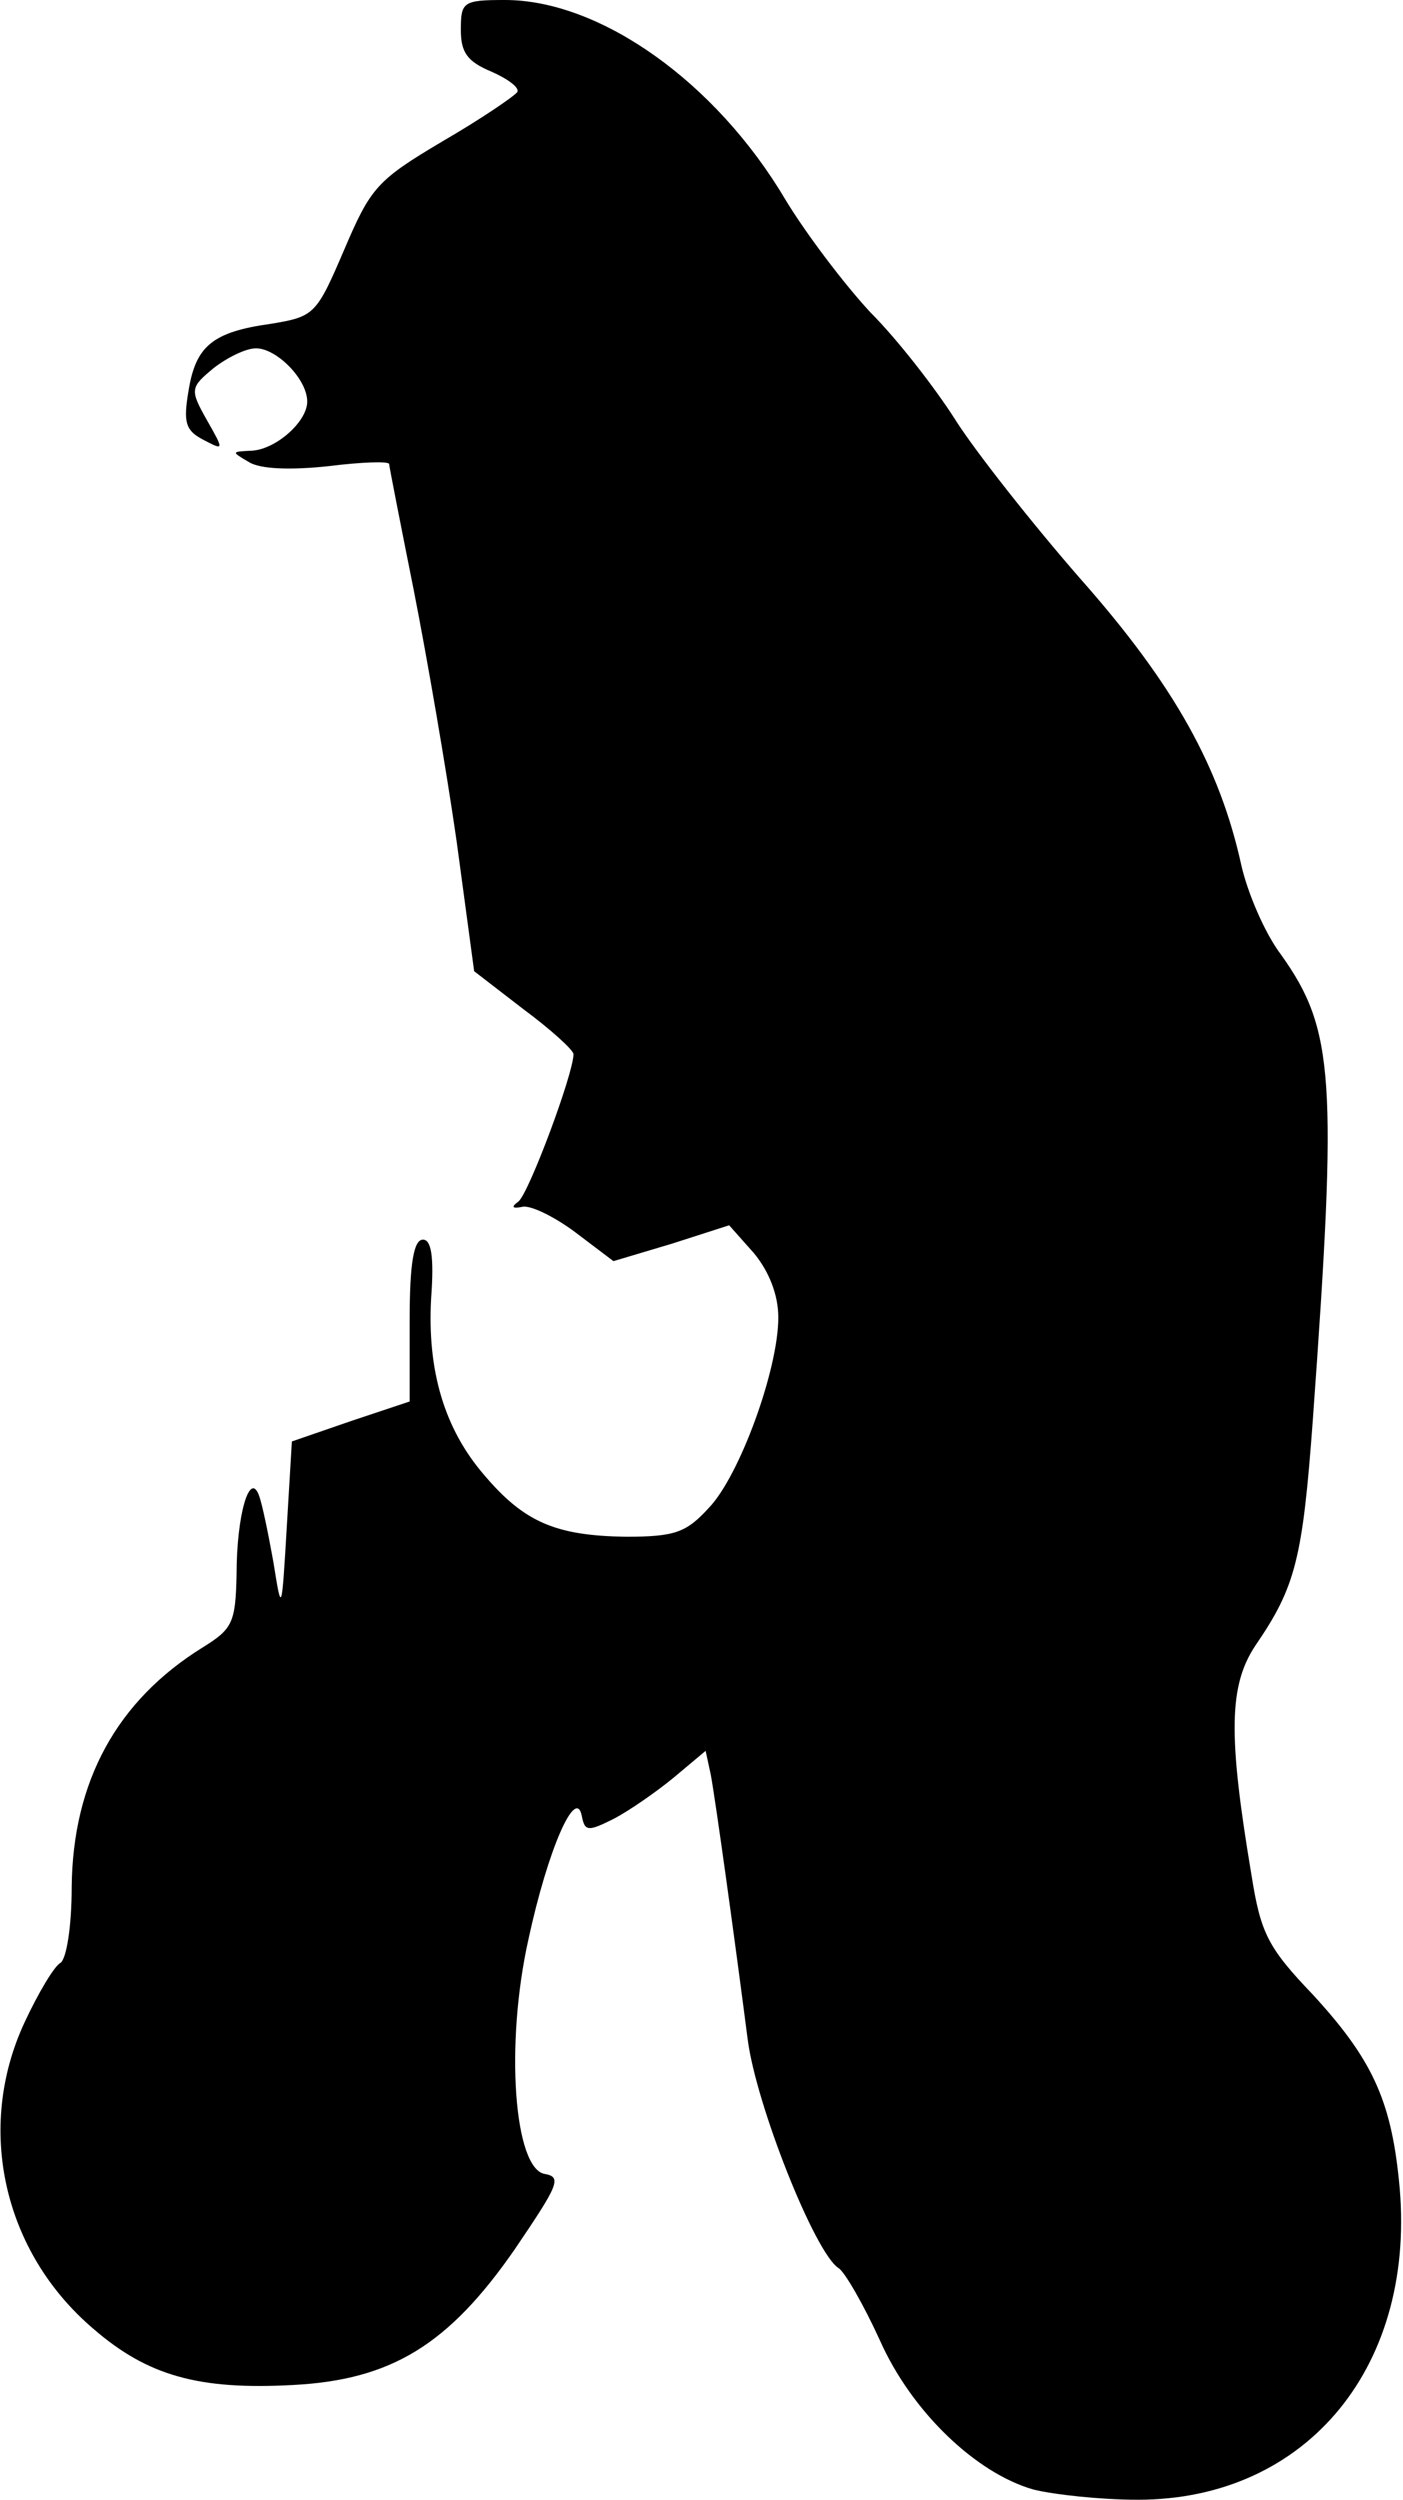 <?xml version="1.0" standalone="no"?>
<!DOCTYPE svg PUBLIC "-//W3C//DTD SVG 20010904//EN"
 "http://www.w3.org/TR/2001/REC-SVG-20010904/DTD/svg10.dtd">
<svg version="1.0" xmlns="http://www.w3.org/2000/svg"
 width="137pt" height="244pt" viewBox="0 0 137 244"
 preserveAspectRatio="xMidYMid meet">
<g transform="translate(0,244) scale(0.1,-0.1)"
fill="#000000" stroke="none">
<path fill="#000000" stroke="none" d="M450 2411 c0 -22 6 -31 30 -41 16 -7
28 -16 25 -20 -3 -4 -35 -26 -73 -48 -64 -38 -70 -45 -96 -106 -27 -63 -29
-65 -71 -72 -58 -8 -74 -22 -81 -66 -5 -30 -3 -38 14 -47 21 -11 21 -11 4 19
-17 30 -16 32 7 51 13 10 31 19 41 19 20 0 50 -30 50 -52 0 -20 -32 -48 -56
-48 -18 -1 -18 -1 -1 -11 11 -7 41 -8 78 -4 32 4 59 5 59 2 0 -2 11 -58 24
-123 13 -66 32 -176 42 -246 l17 -126 48 -37 c27 -20 49 -40 49 -44 0 -19 -44
-137 -54 -144 -7 -5 -6 -7 4 -5 8 2 32 -10 52 -25 l37 -28 57 17 56 18 24 -27
c15 -18 24 -41 24 -63 0 -51 -38 -155 -68 -186 -22 -24 -33 -28 -81 -28 -68 1
-99 14 -138 60 -39 45 -56 102 -52 173 3 41 0 57 -8 57 -9 0 -13 -23 -13 -79
l0 -79 -57 -19 -58 -20 -5 -84 c-5 -84 -5 -84 -13 -34 -5 28 -11 57 -14 65 -9
25 -22 -18 -22 -77 -1 -47 -4 -53 -33 -71 -84 -52 -127 -131 -128 -234 0 -38
-5 -70 -11 -74 -6 -3 -22 -30 -35 -58 -48 -103 -21 -224 67 -299 53 -46 103
-60 195 -55 96 5 152 39 217 133 42 62 46 70 29 73 -30 5 -39 126 -16 229 19
88 46 149 52 121 3 -16 6 -16 32 -3 15 8 41 26 58 40 l31 26 5 -23 c5 -27 24
-165 36 -258 8 -64 66 -210 89 -224 6 -4 24 -35 40 -70 31 -70 94 -130 150
-146 20 -5 66 -10 102 -10 166 0 274 132 255 312 -8 79 -27 119 -84 181 -44
46 -51 60 -60 117 -23 137 -22 185 4 224 39 57 46 84 56 221 24 332 21 380
-31 453 -16 21 -33 61 -39 88 -21 95 -65 175 -157 279 -48 55 -103 125 -122
155 -19 30 -56 78 -83 105 -26 28 -63 77 -83 110 -68 115 -181 195 -274 195
-41 0 -43 -2 -43 -29z"/>
</g>
</svg>
